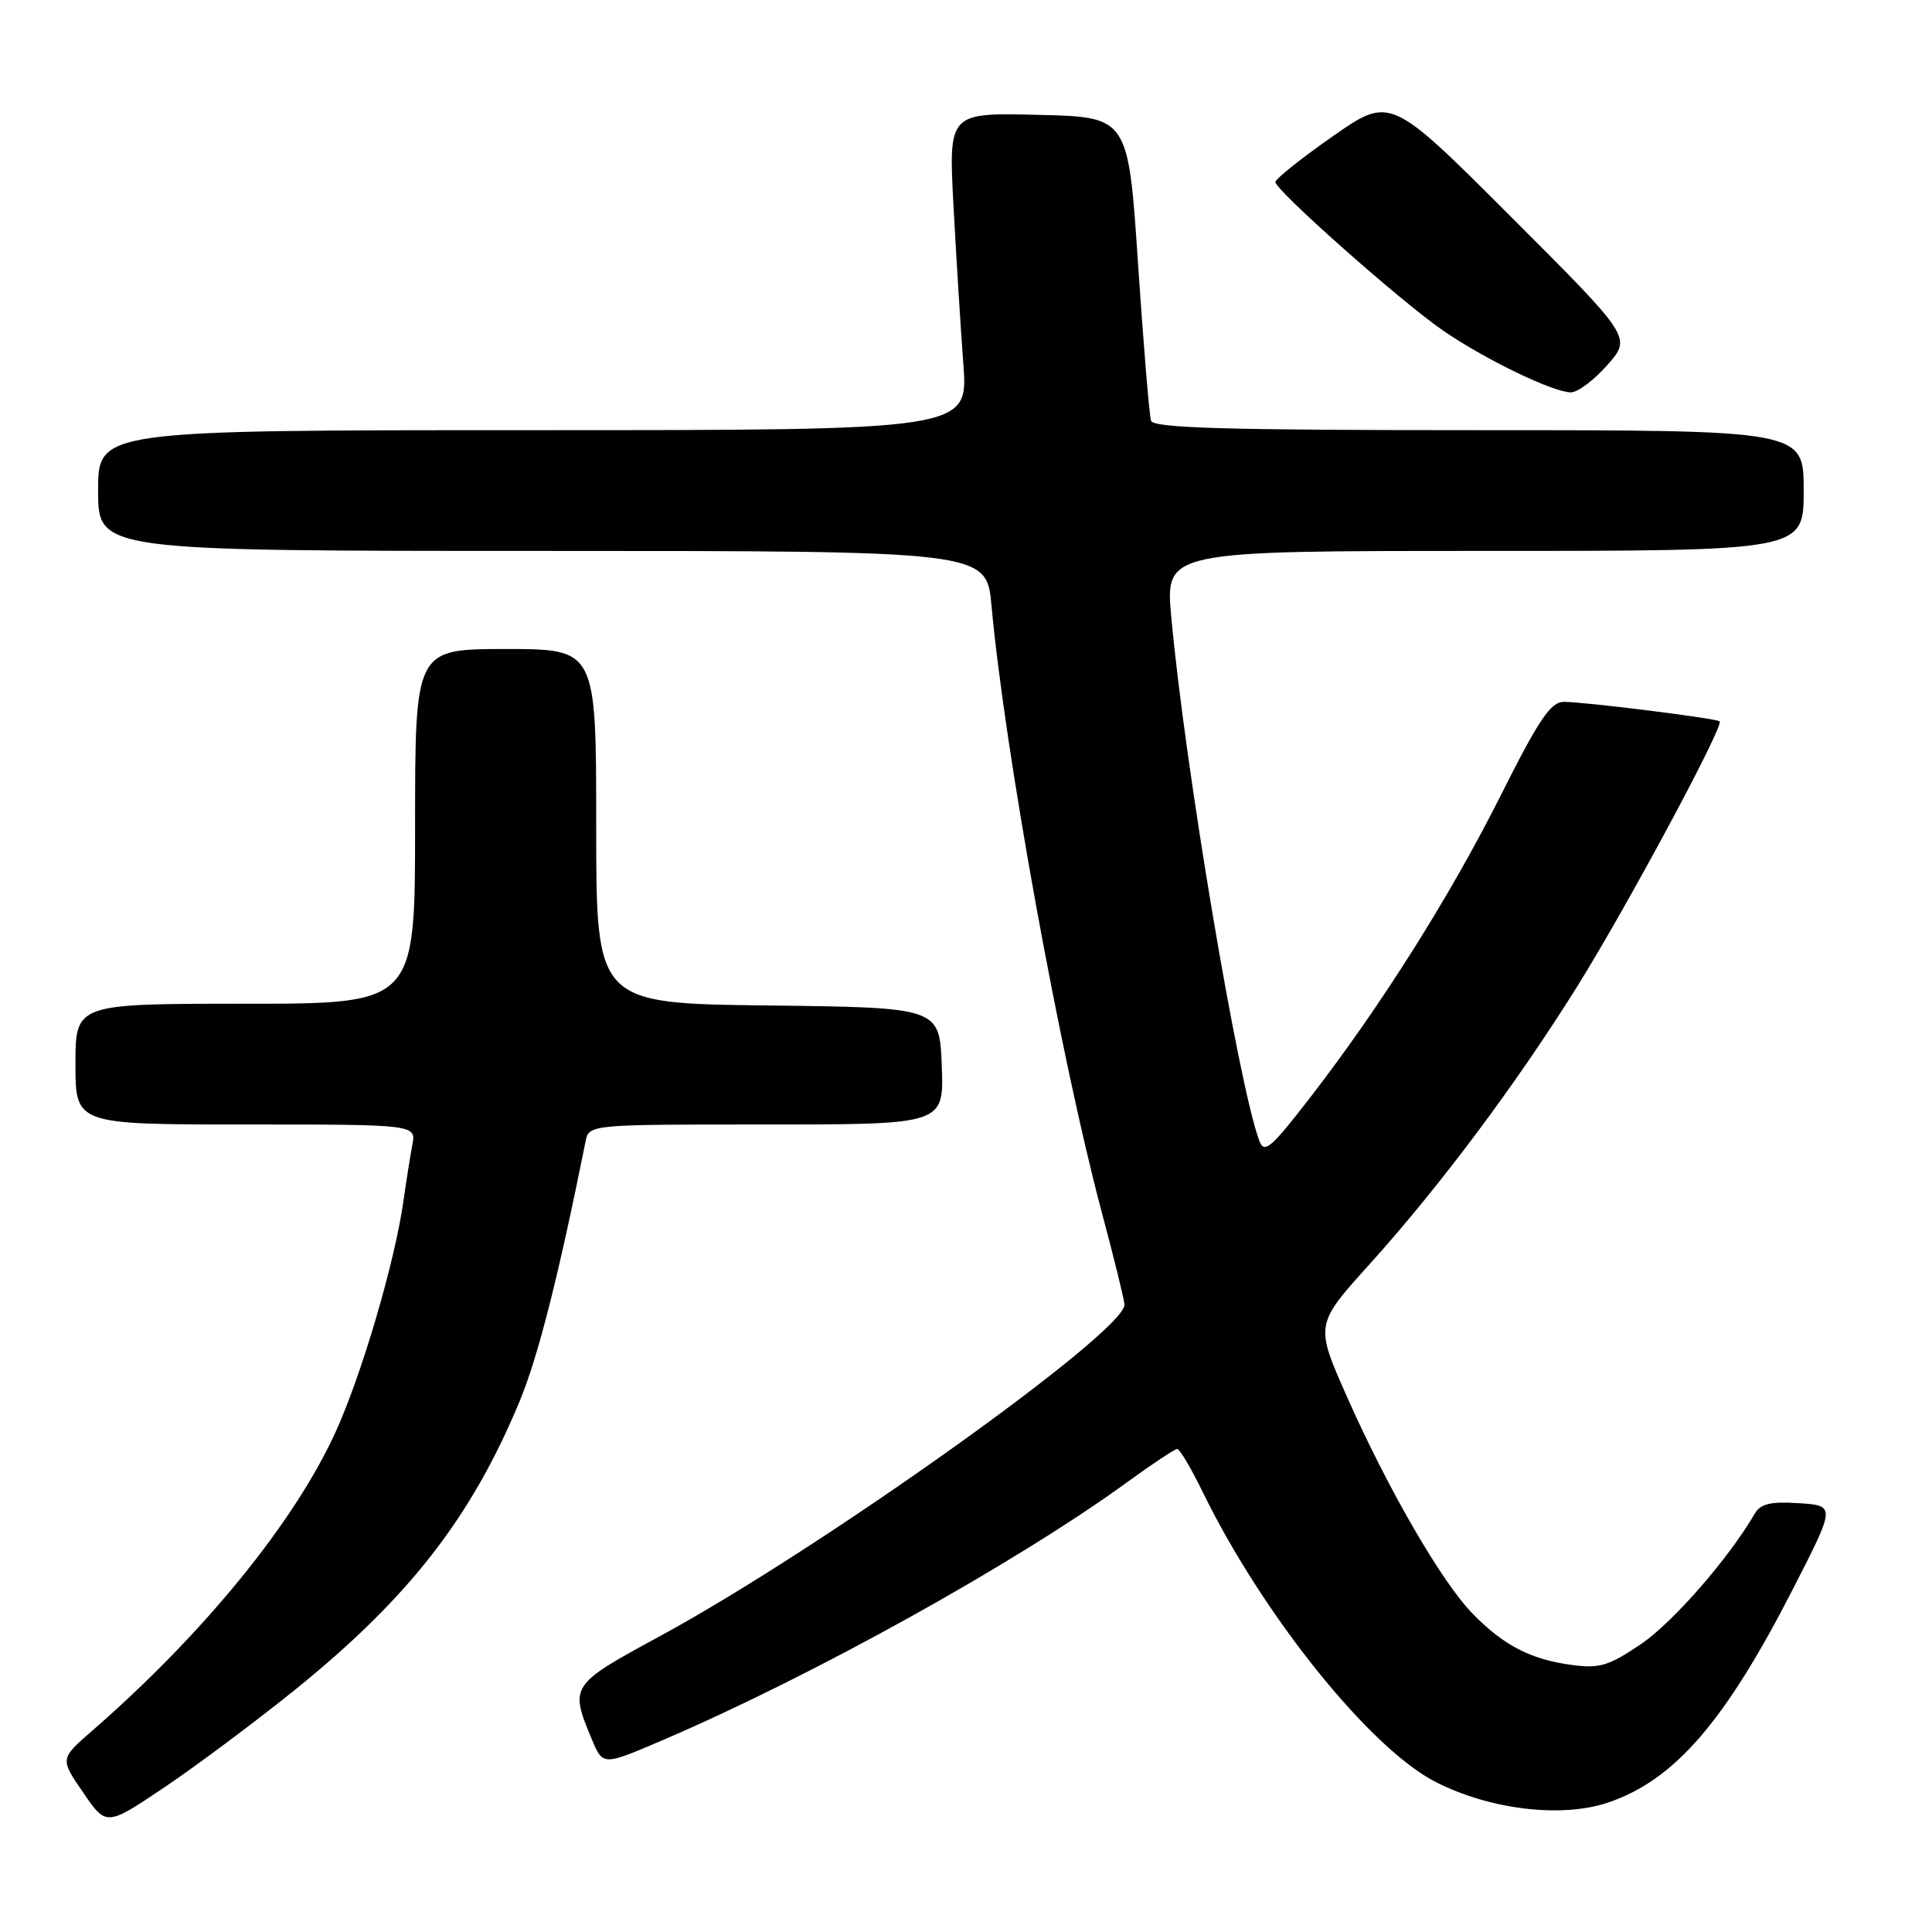 <?xml version="1.0" encoding="UTF-8" standalone="no"?>
<!DOCTYPE svg PUBLIC "-//W3C//DTD SVG 1.1//EN" "http://www.w3.org/Graphics/SVG/1.1/DTD/svg11.dtd" >
<svg xmlns="http://www.w3.org/2000/svg" xmlns:xlink="http://www.w3.org/1999/xlink" version="1.1" viewBox="0 0 256 256">
 <g >
 <path fill="currentColor"
d=" M 39.06 223.93 C 54.19 211.71 62.46 201.09 68.87 185.63 C 71.30 179.77 73.98 169.21 77.59 151.25 C 78.04 149.00 78.04 149.00 101.56 149.00 C 125.08 149.00 125.08 149.00 124.79 141.25 C 124.50 133.50 124.50 133.50 101.75 133.23 C 79.00 132.96 79.00 132.96 79.00 109.48 C 79.00 86.00 79.00 86.00 67.00 86.00 C 55.00 86.00 55.00 86.00 55.00 109.50 C 55.00 133.00 55.00 133.00 32.50 133.00 C 10.00 133.00 10.00 133.00 10.00 141.00 C 10.00 149.00 10.00 149.00 32.58 149.00 C 55.16 149.00 55.16 149.00 54.63 151.75 C 54.34 153.26 53.83 156.53 53.48 159.00 C 52.35 167.15 47.87 182.37 44.38 189.94 C 38.87 201.90 26.91 216.54 12.22 229.33 C 7.94 233.05 7.94 233.05 11.02 237.52 C 14.09 242.00 14.09 242.00 21.80 236.82 C 26.03 233.97 33.80 228.17 39.06 223.93 Z  M 213.10 238.84 C 221.90 235.86 228.59 228.11 237.60 210.50 C 243.23 199.50 243.23 199.50 238.36 199.18 C 234.59 198.94 233.28 199.25 232.50 200.59 C 229.07 206.49 221.67 214.98 217.44 217.85 C 213.15 220.75 211.94 221.12 208.23 220.61 C 202.82 219.88 199.23 218.02 195.14 213.83 C 191.04 209.64 183.92 197.34 178.46 185.03 C 174.25 175.52 174.25 175.52 181.48 167.51 C 190.77 157.21 200.87 143.70 208.96 130.76 C 215.58 120.15 228.49 96.12 227.86 95.58 C 227.39 95.18 209.98 93.00 207.22 93.00 C 205.48 93.00 203.92 95.31 198.93 105.25 C 192.18 118.71 183.01 133.25 173.67 145.34 C 168.34 152.23 167.52 152.93 166.85 151.12 C 164.07 143.60 156.99 101.44 155.20 81.75 C 154.40 73.00 154.40 73.00 196.70 73.00 C 239.00 73.00 239.00 73.00 239.00 65.00 C 239.00 57.00 239.00 57.00 195.97 57.00 C 162.43 57.00 152.85 56.72 152.52 55.75 C 152.29 55.06 151.52 45.73 150.80 35.00 C 149.50 15.50 149.50 15.50 137.59 15.22 C 125.69 14.93 125.69 14.93 126.34 27.22 C 126.70 33.97 127.29 43.44 127.65 48.25 C 128.30 57.00 128.30 57.00 70.65 57.00 C 13.00 57.00 13.00 57.00 13.00 65.00 C 13.00 73.00 13.00 73.00 71.86 73.00 C 130.71 73.00 130.71 73.00 131.38 80.25 C 133.16 99.71 140.49 140.00 146.00 160.67 C 147.65 166.84 149.00 172.34 149.00 172.88 C 149.00 176.53 108.90 205.15 87.50 216.77 C 75.52 223.27 75.46 223.37 78.43 230.49 C 79.89 233.97 79.89 233.97 87.69 230.63 C 107.76 222.03 134.69 207.07 149.45 196.33 C 152.72 193.95 155.67 192.00 155.99 192.00 C 156.32 192.00 157.85 194.59 159.39 197.75 C 167.35 214.03 181.53 231.68 190.23 236.12 C 197.44 239.80 206.96 240.93 213.10 238.84 Z  M 213.00 48.35 C 216.20 44.71 216.20 44.71 200.21 28.72 C 184.23 12.74 184.23 12.74 176.61 18.05 C 172.43 20.97 169.00 23.71 169.00 24.12 C 169.00 25.22 185.69 40.01 191.24 43.82 C 196.77 47.62 205.78 51.98 208.15 51.99 C 209.05 52.00 211.23 50.36 213.00 48.35 Z "/>
</g>
</svg>